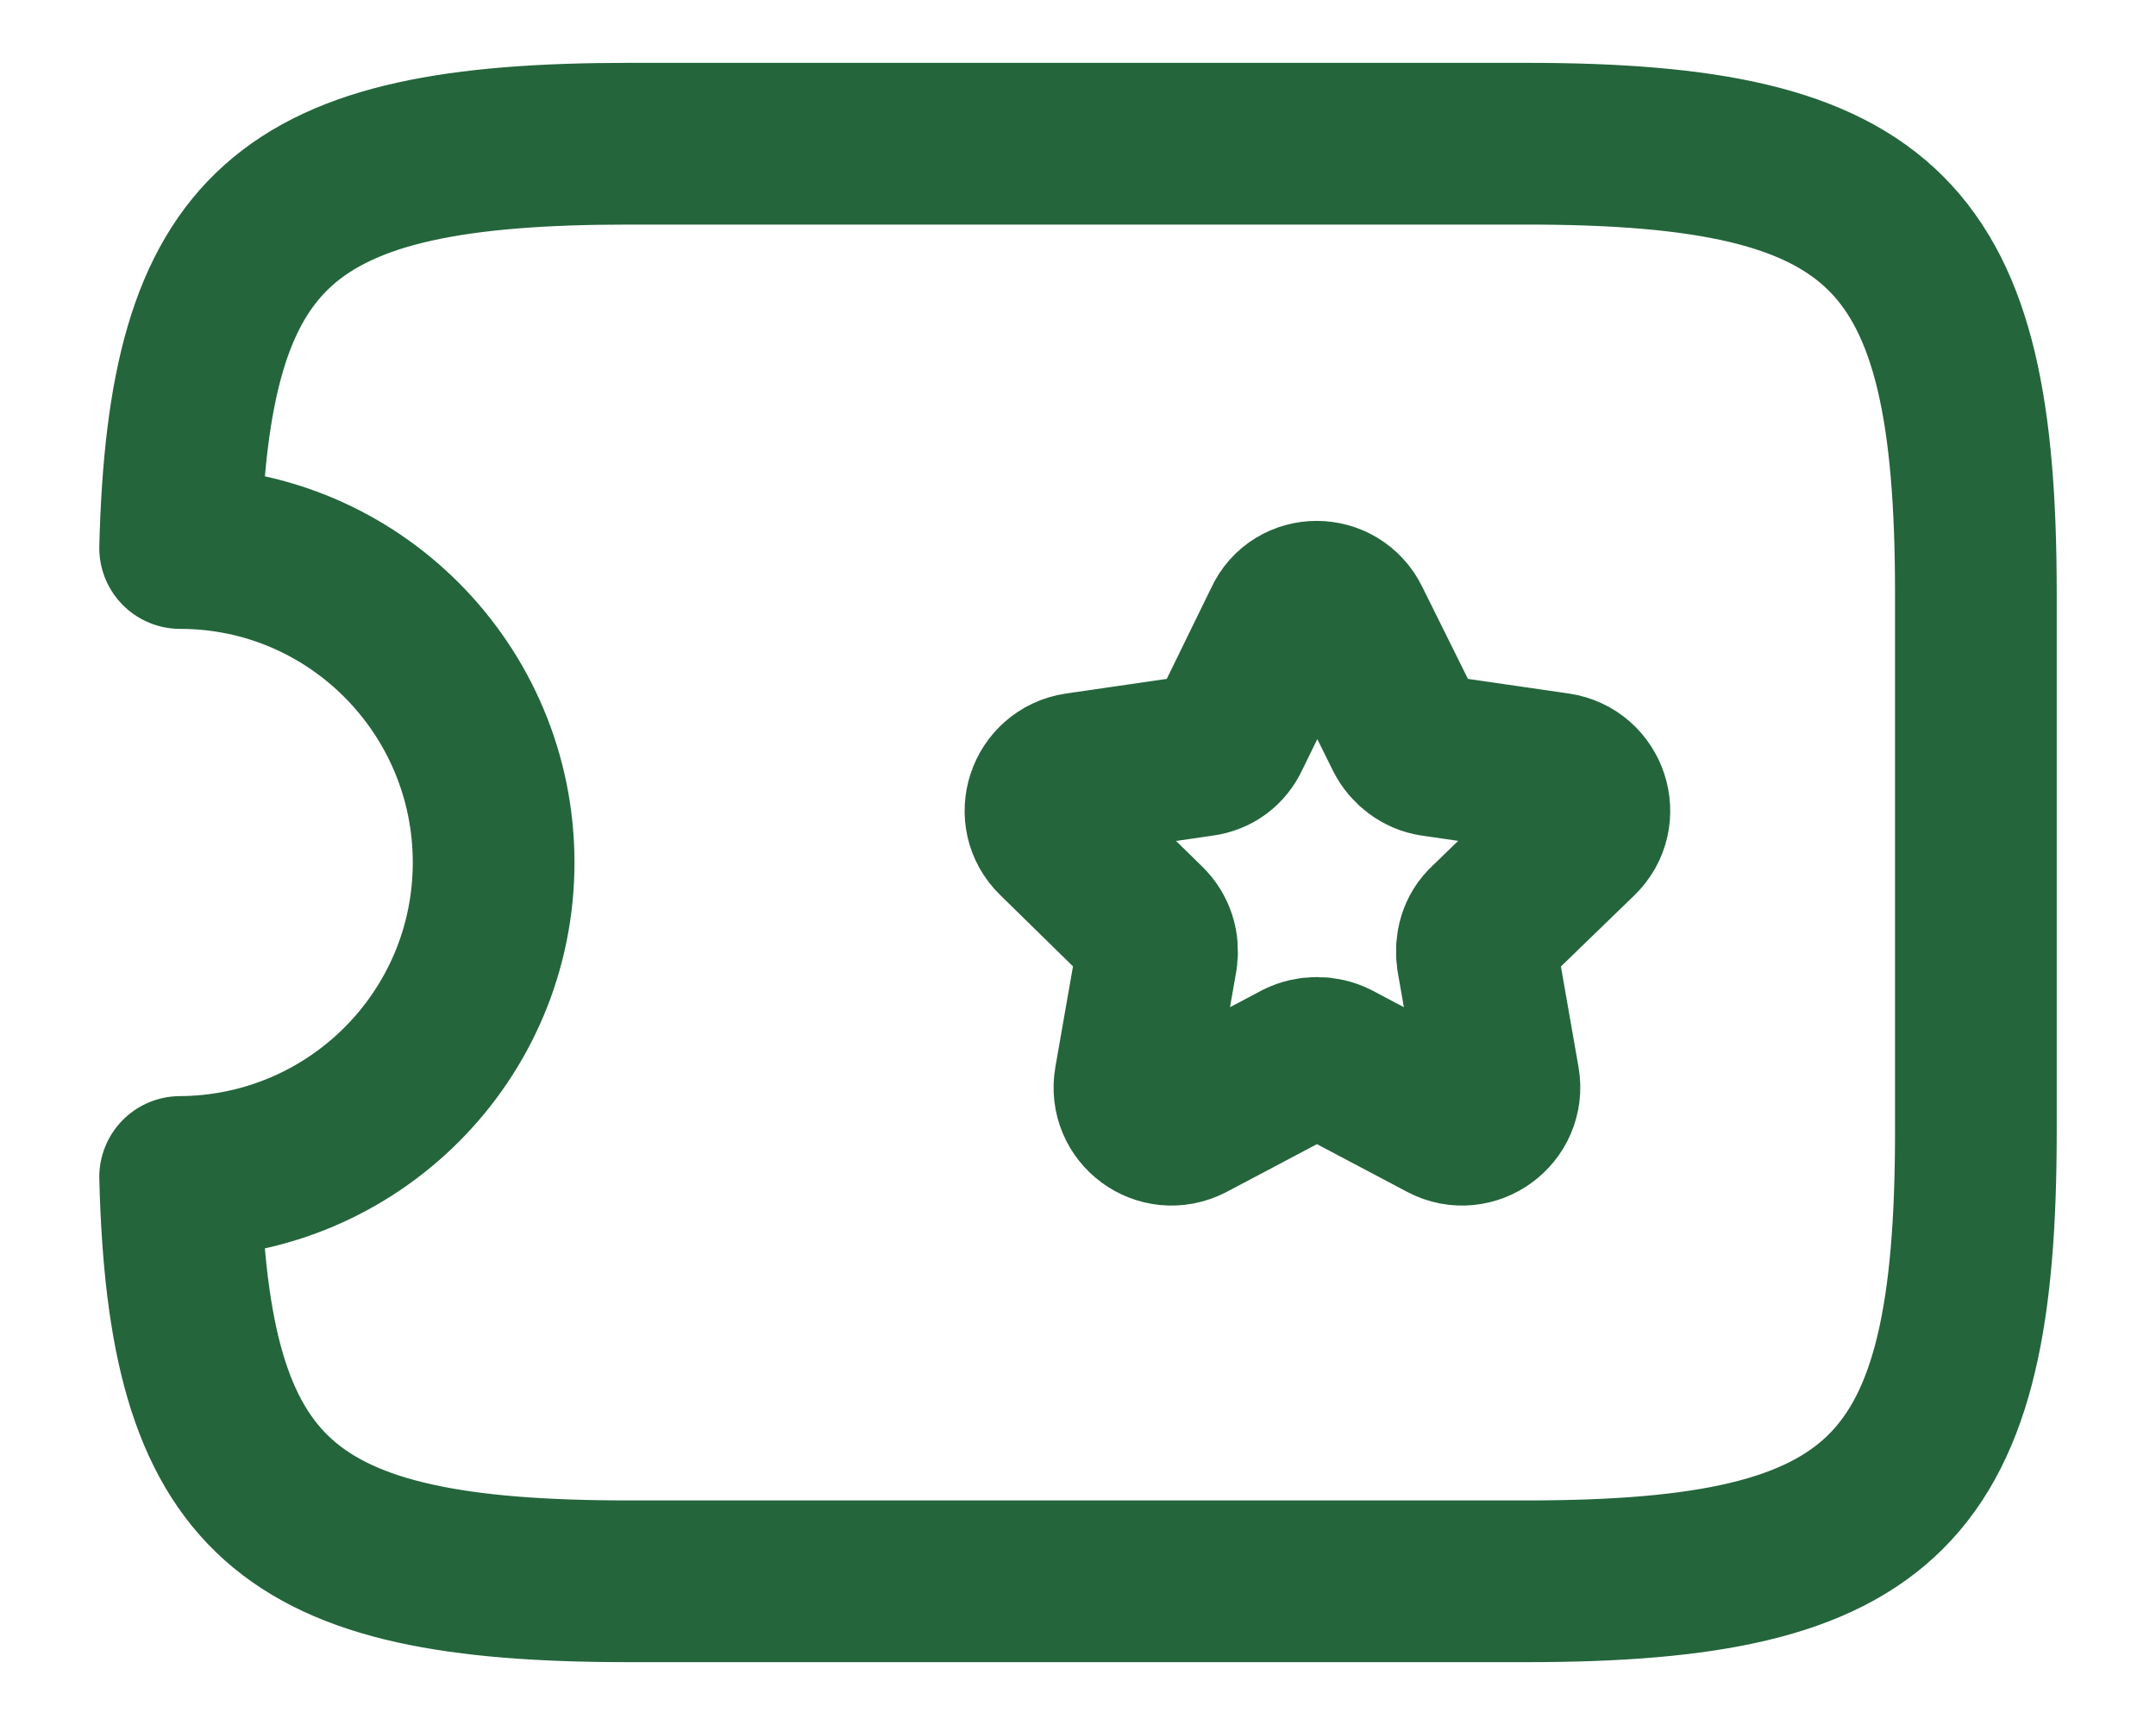 <svg width="20" height="16" viewBox="0 0 20 16" fill="none" xmlns="http://www.w3.org/2000/svg">
<path d="M14.163 1.333H5.829C2.638 1.333 1.746 2.1 1.671 5.083C3.279 5.083 4.579 6.392 4.579 8C4.579 9.608 3.279 10.908 1.671 10.917C1.746 13.9 2.638 14.667 5.829 14.667H14.163C17.496 14.667 18.329 13.833 18.329 10.5V5.5C18.329 2.167 17.496 1.333 14.163 1.333Z" stroke="#24653C" stroke-width="1.5" stroke-linecap="round" stroke-linejoin="round"/>
<path d="M12.521 5.775L13.038 6.817C13.088 6.917 13.188 6.992 13.296 7.008L14.446 7.175C14.729 7.217 14.846 7.567 14.638 7.767L13.804 8.575C13.721 8.65 13.688 8.767 13.704 8.883L13.904 10.025C13.954 10.308 13.654 10.525 13.404 10.392L12.379 9.85C12.279 9.8 12.154 9.8 12.054 9.85L11.029 10.392C10.771 10.525 10.479 10.308 10.529 10.025L10.729 8.883C10.746 8.767 10.713 8.658 10.629 8.575L9.804 7.767C9.596 7.567 9.713 7.217 9.996 7.175L11.146 7.008C11.263 6.992 11.354 6.925 11.404 6.817L11.913 5.775C12.029 5.517 12.396 5.517 12.521 5.775Z" stroke="#24653C" stroke-width="1.5" stroke-linecap="round" stroke-linejoin="round"/>
</svg>
